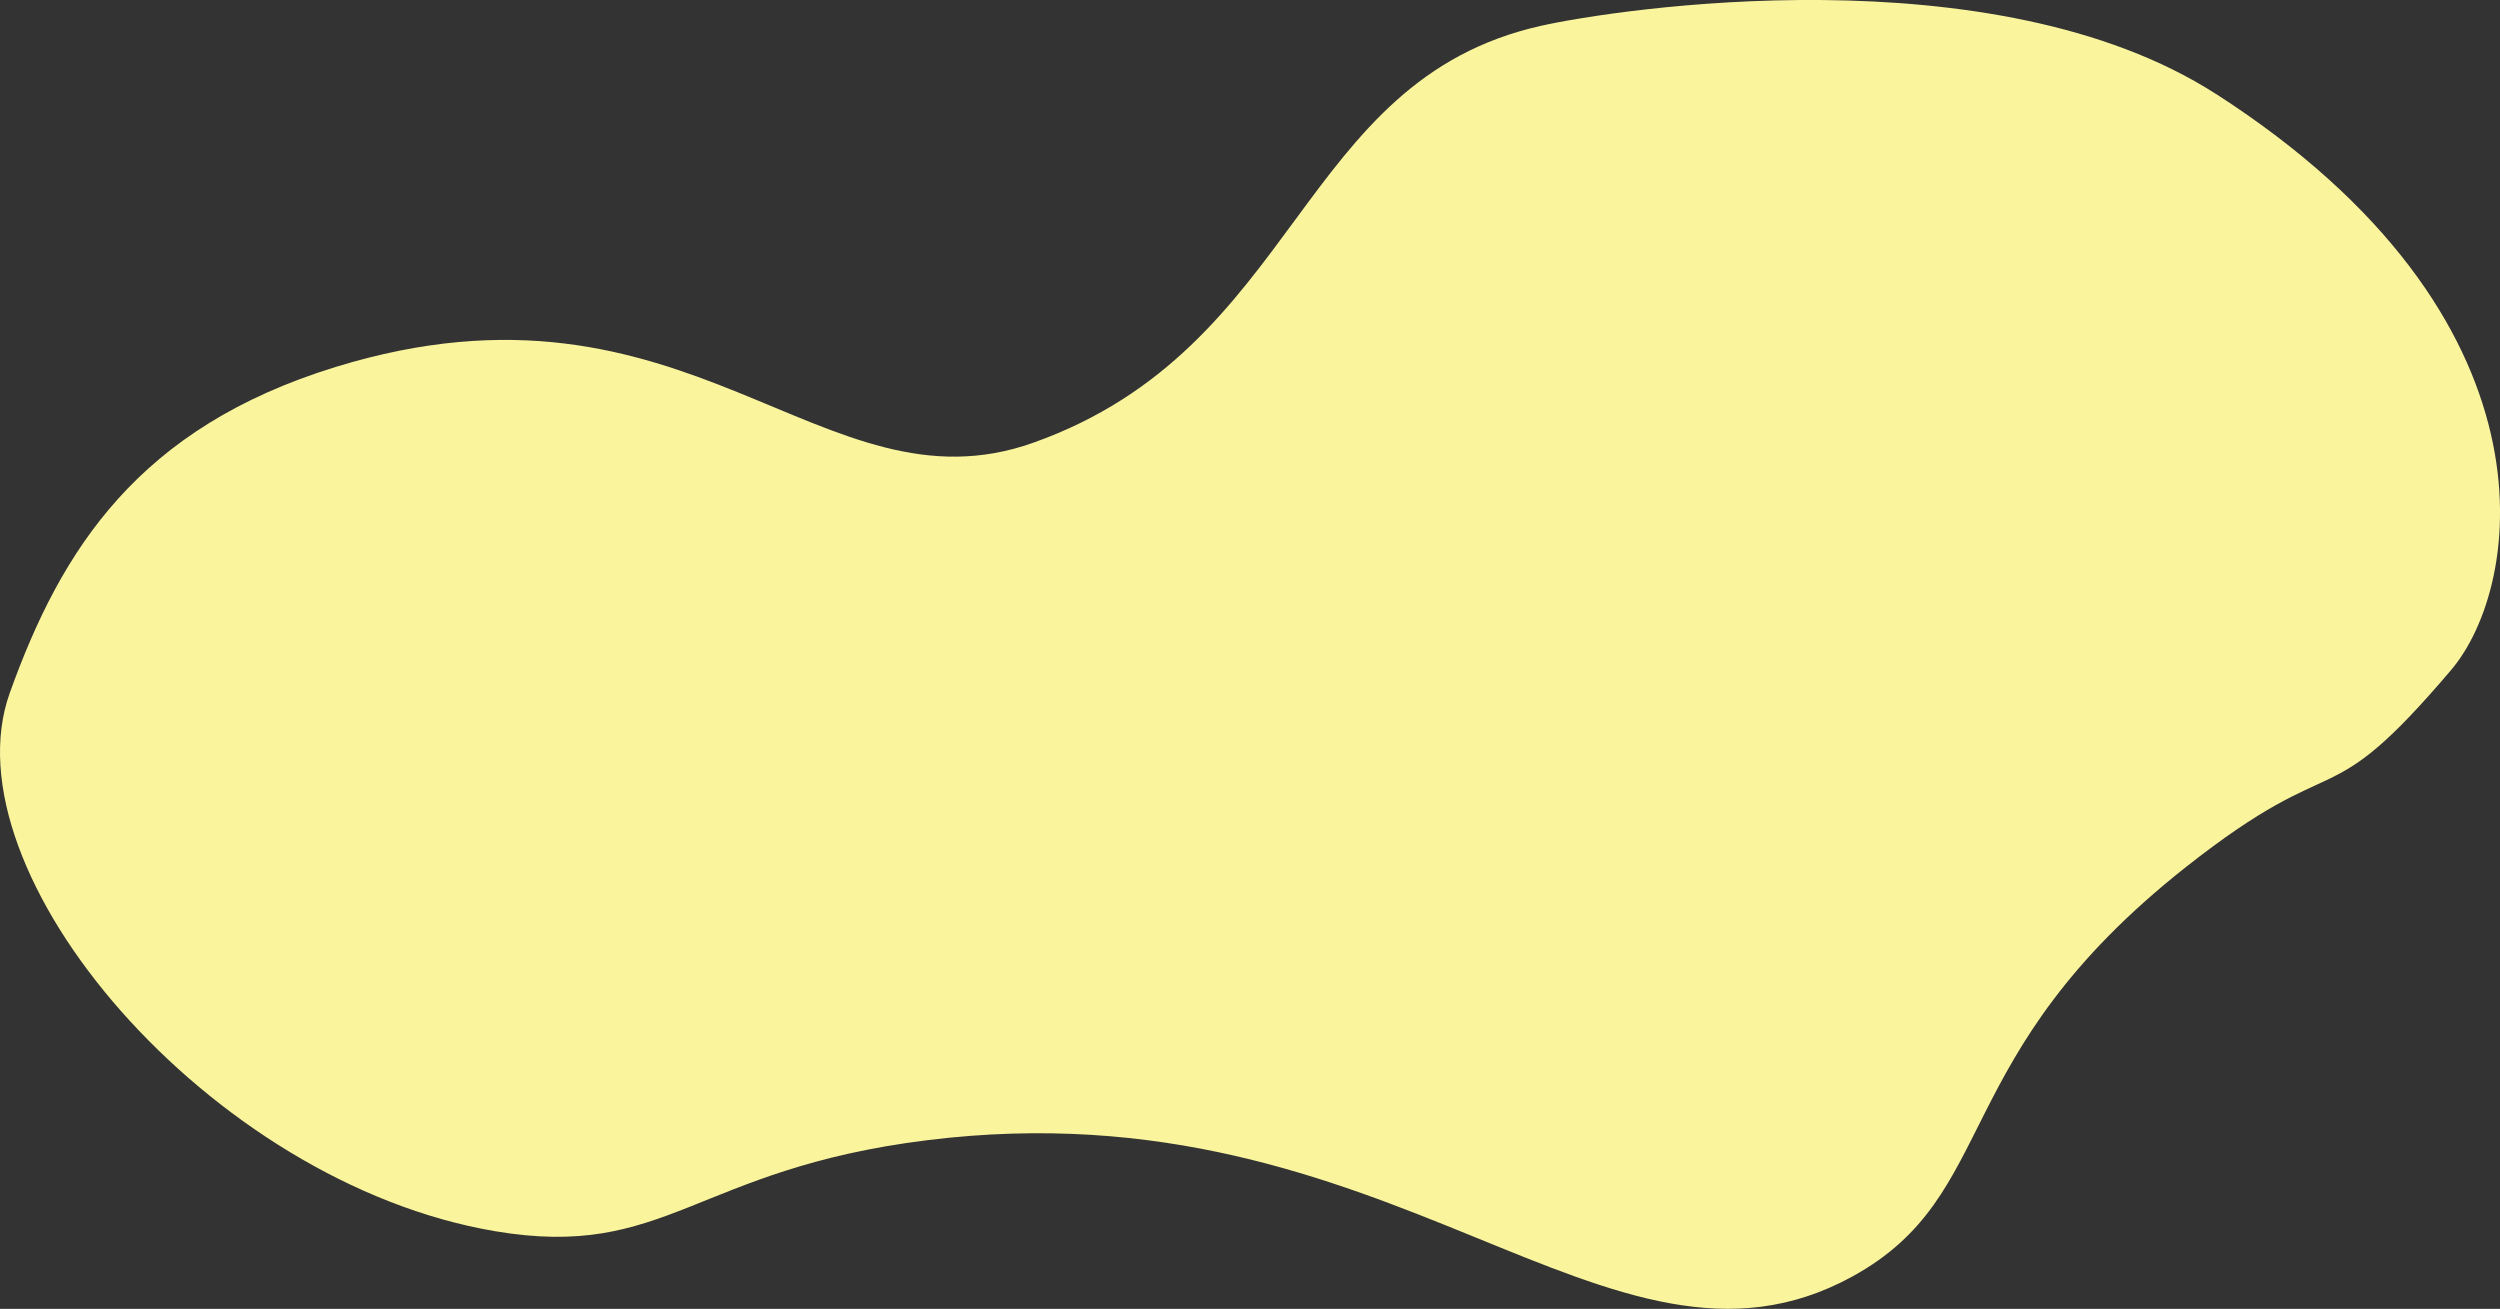 <?xml version="1.0" encoding="UTF-8"?><svg id="Layer_1" xmlns="http://www.w3.org/2000/svg" viewBox="0 0 491.03 257.08"><rect x="0" y="0" width="491.03" height="257.08" fill="#333333" stroke="none"/><defs><style>.cls-1{fill:#faf49d;}</style></defs><path class="cls-1" d="m435.24,18.46c-43.59-28.05-117.81-16.69-132.53-13.4-48.07,10.74-47.21,63.2-99.77,81.9-41.57,14.79-67.54-36.26-137-14.89C27.23,83.98,12.05,107.83,1.92,136.1c-12.64,35.26,39.23,96.23,95.3,105.72,33.68,5.7,39.2-12.19,84.88-17.87,91.85-11.41,133.81,52.98,181.67,26.8,29.48-16.13,18.43-43.23,65.52-80.41,30.94-24.43,26.8-8.93,52.12-38.72,14.23-16.74,22.01-69.31-46.16-113.17Z"/></svg>